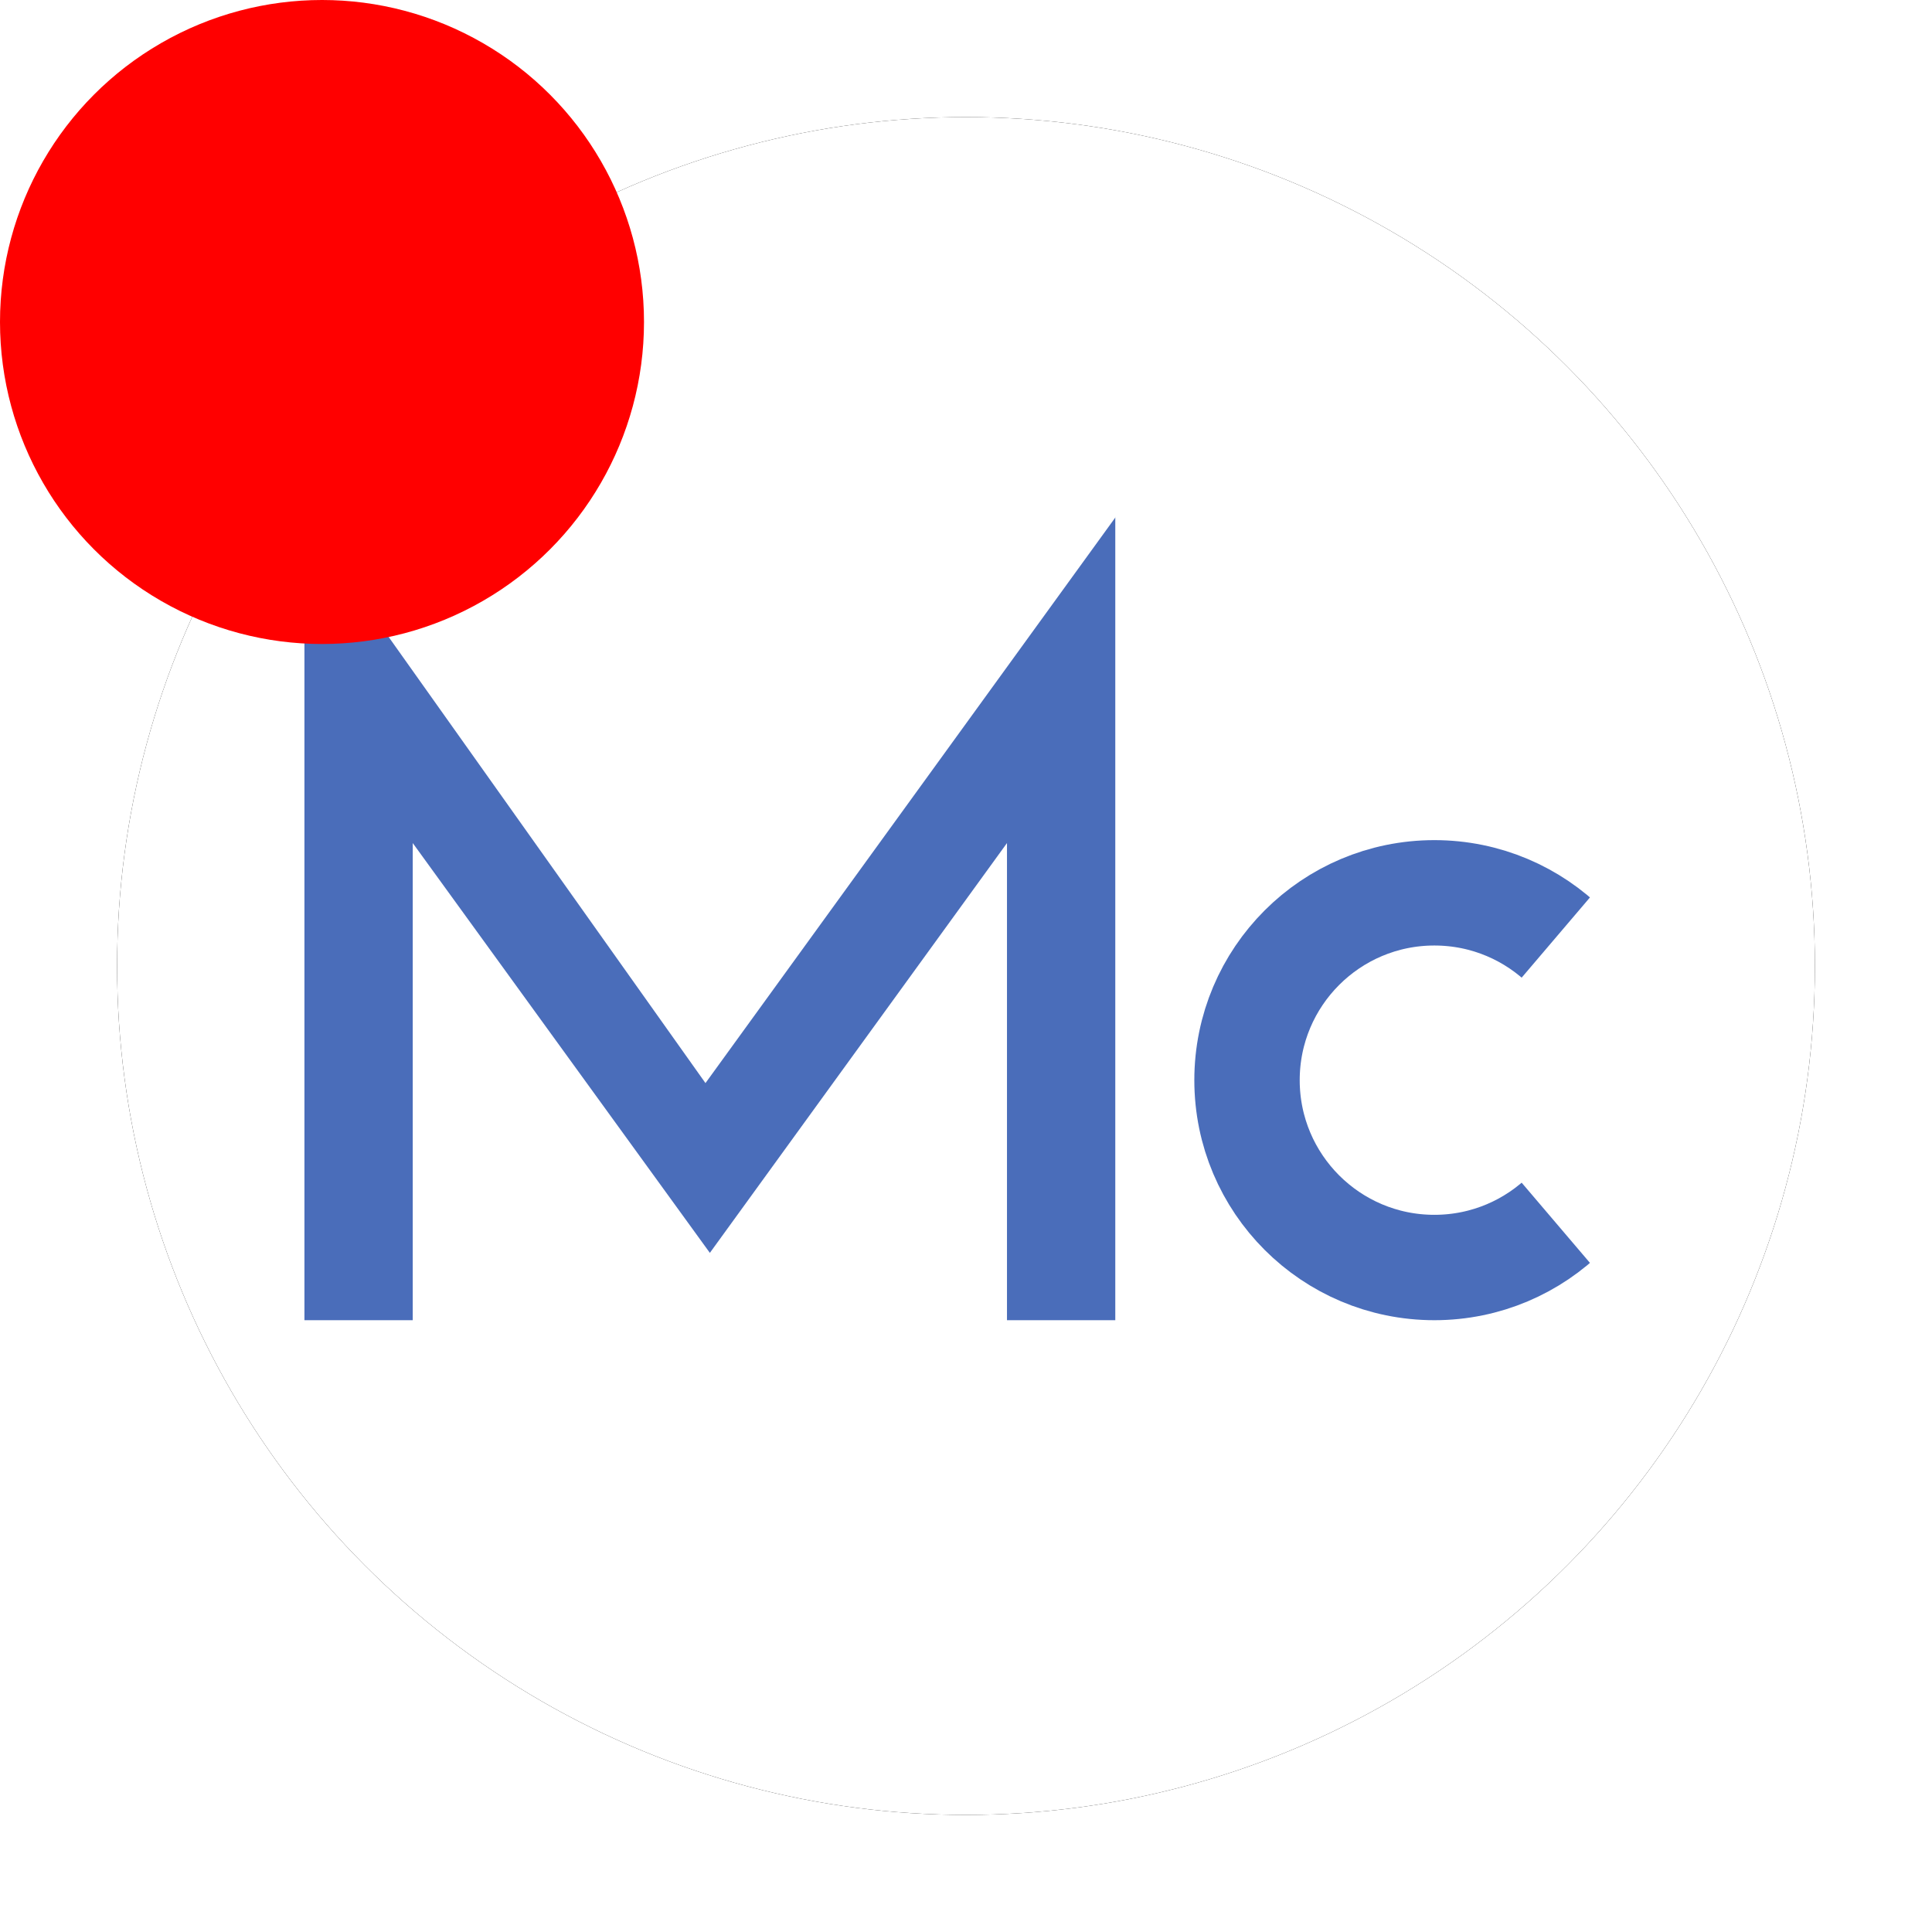 <svg
  xmlns:svg="http://www.w3.org/2000/svg"
  xmlns="http://www.w3.org/2000/svg"
  version="1.0"
  viewBox="0 0 660 660"
>
  <defs>
    <filter id="f1">
      <feGaussianBlur in="SourceGraphic" stdDeviation="50" />
    </filter>
  </defs>
  <circle 
    cx="330"
    cy="330"
    r="290"
    fill="black"
    filter="url(#f1)"
  />
  <circle 
    cx="330"
    cy="330"
    r="290"
    fill="white"
  />
  <rect 
    width="277"
    height="277"
    x="104"
    y="174"
    fill="#4a6dba"
  />
  <polygon
    points="94,163 391,163 241,370"
    fill="white"
  />
  <polygon
    points="141,462 141,288 242.5,428 344,288 344,462"
    fill="white"
  />
  <circle 
    cx="490"
    cy="369"
    r="64"
    fill="none"
    stroke="#4a6dba"
    stroke-width="36"
  />
  <polygon
    points="576,268 490,369 576,470"
    fill="white"
  />
  <circle 
    cx="110"
    cy="110"
    r="110"
    fill="red"
  />
</svg>
